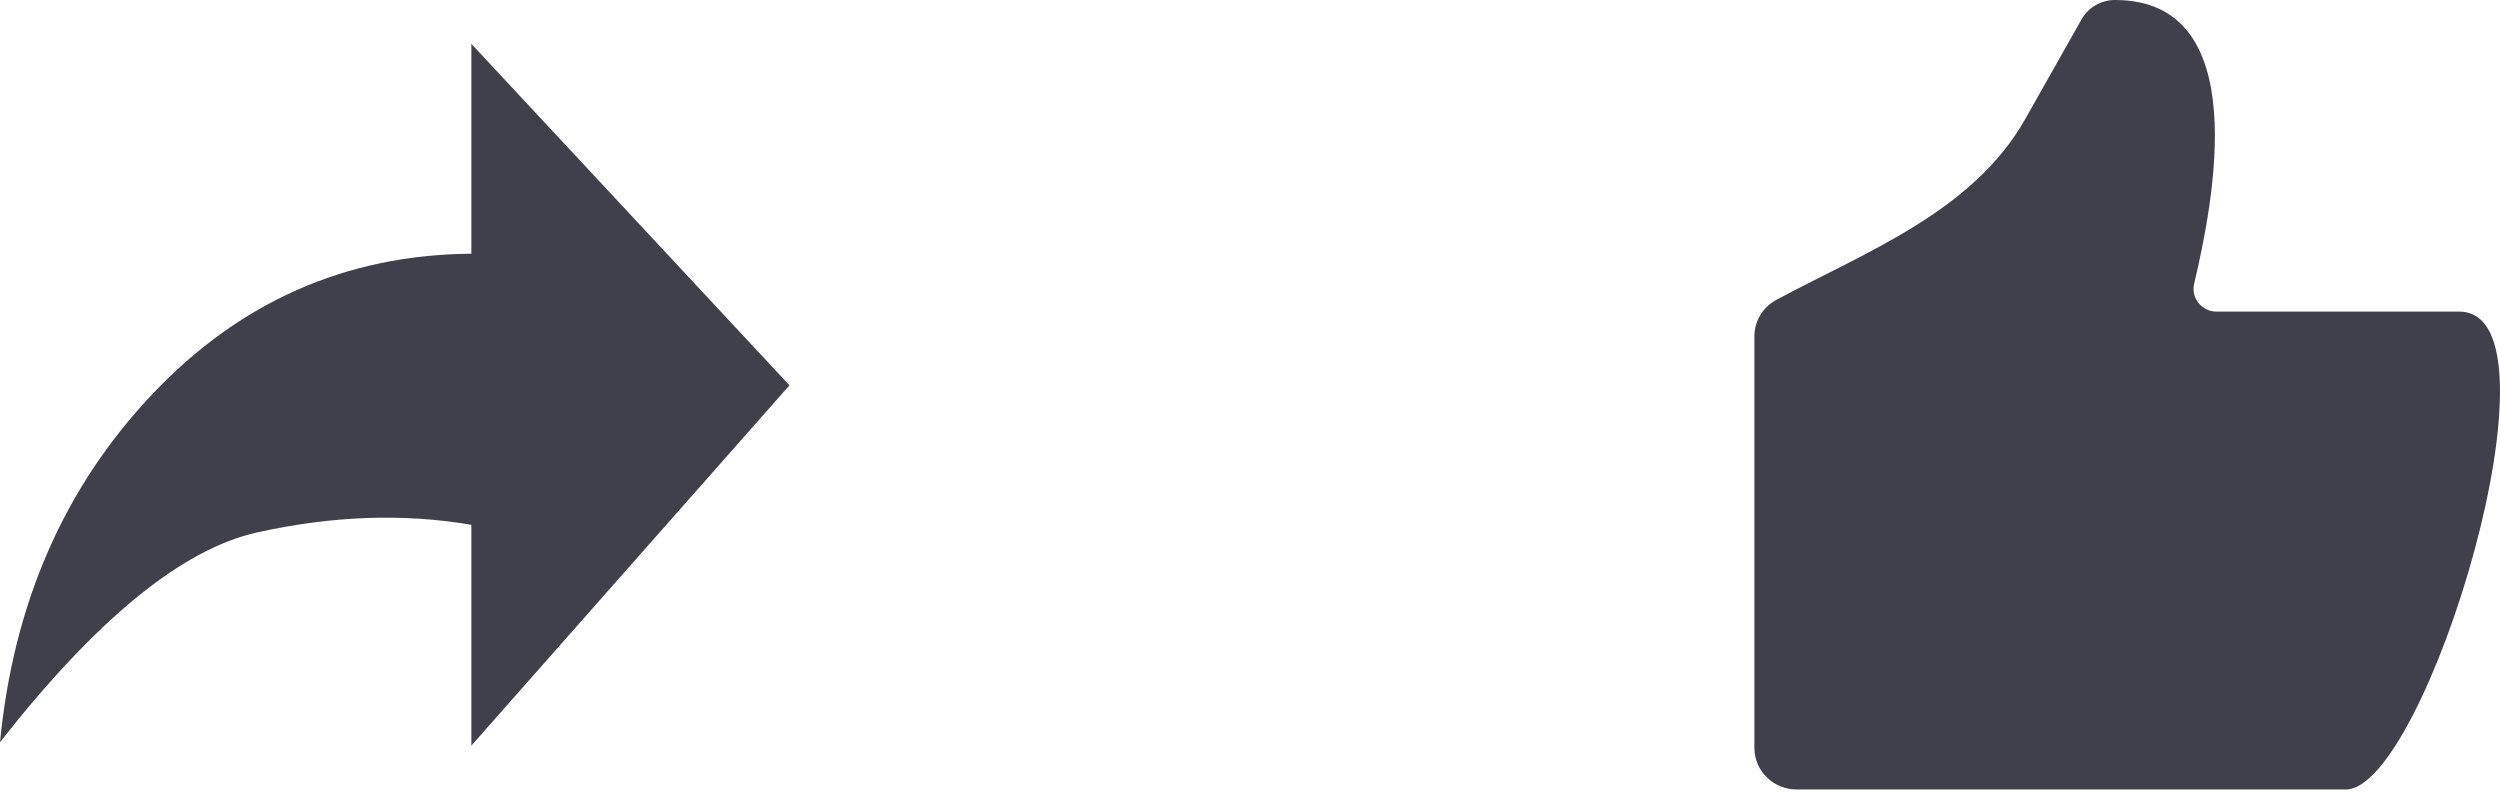 <svg width="66" height="21" viewBox="0 0 66 21" fill="none" xmlns="http://www.w3.org/2000/svg">
<path d="M58.52 8.227H64.926C67.874 8.227 64.042 20.842 61.93 20.842H47.432C46.815 20.842 46.316 20.351 46.316 19.745V8.878C46.316 8.477 46.539 8.108 46.897 7.915C49.285 6.635 52.086 5.586 53.471 3.134L54.954 0.51C55.132 0.195 55.47 0 55.836 0C59.518 0 58.426 5.361 57.926 7.492C57.837 7.868 58.128 8.227 58.52 8.227Z" fill="#403F4C"/>
<path fill-rule="evenodd" clip-rule="evenodd" d="M0 19.595C2.55 16.34 4.814 14.493 6.792 14.055C8.771 13.616 10.655 13.549 12.444 13.855V19.684L20.842 10.173L12.444 1.158V6.698C9.136 6.725 6.324 7.966 4.007 10.421C1.691 12.876 0.355 15.934 0 19.595Z" fill="#403F4C"/>
</svg>
